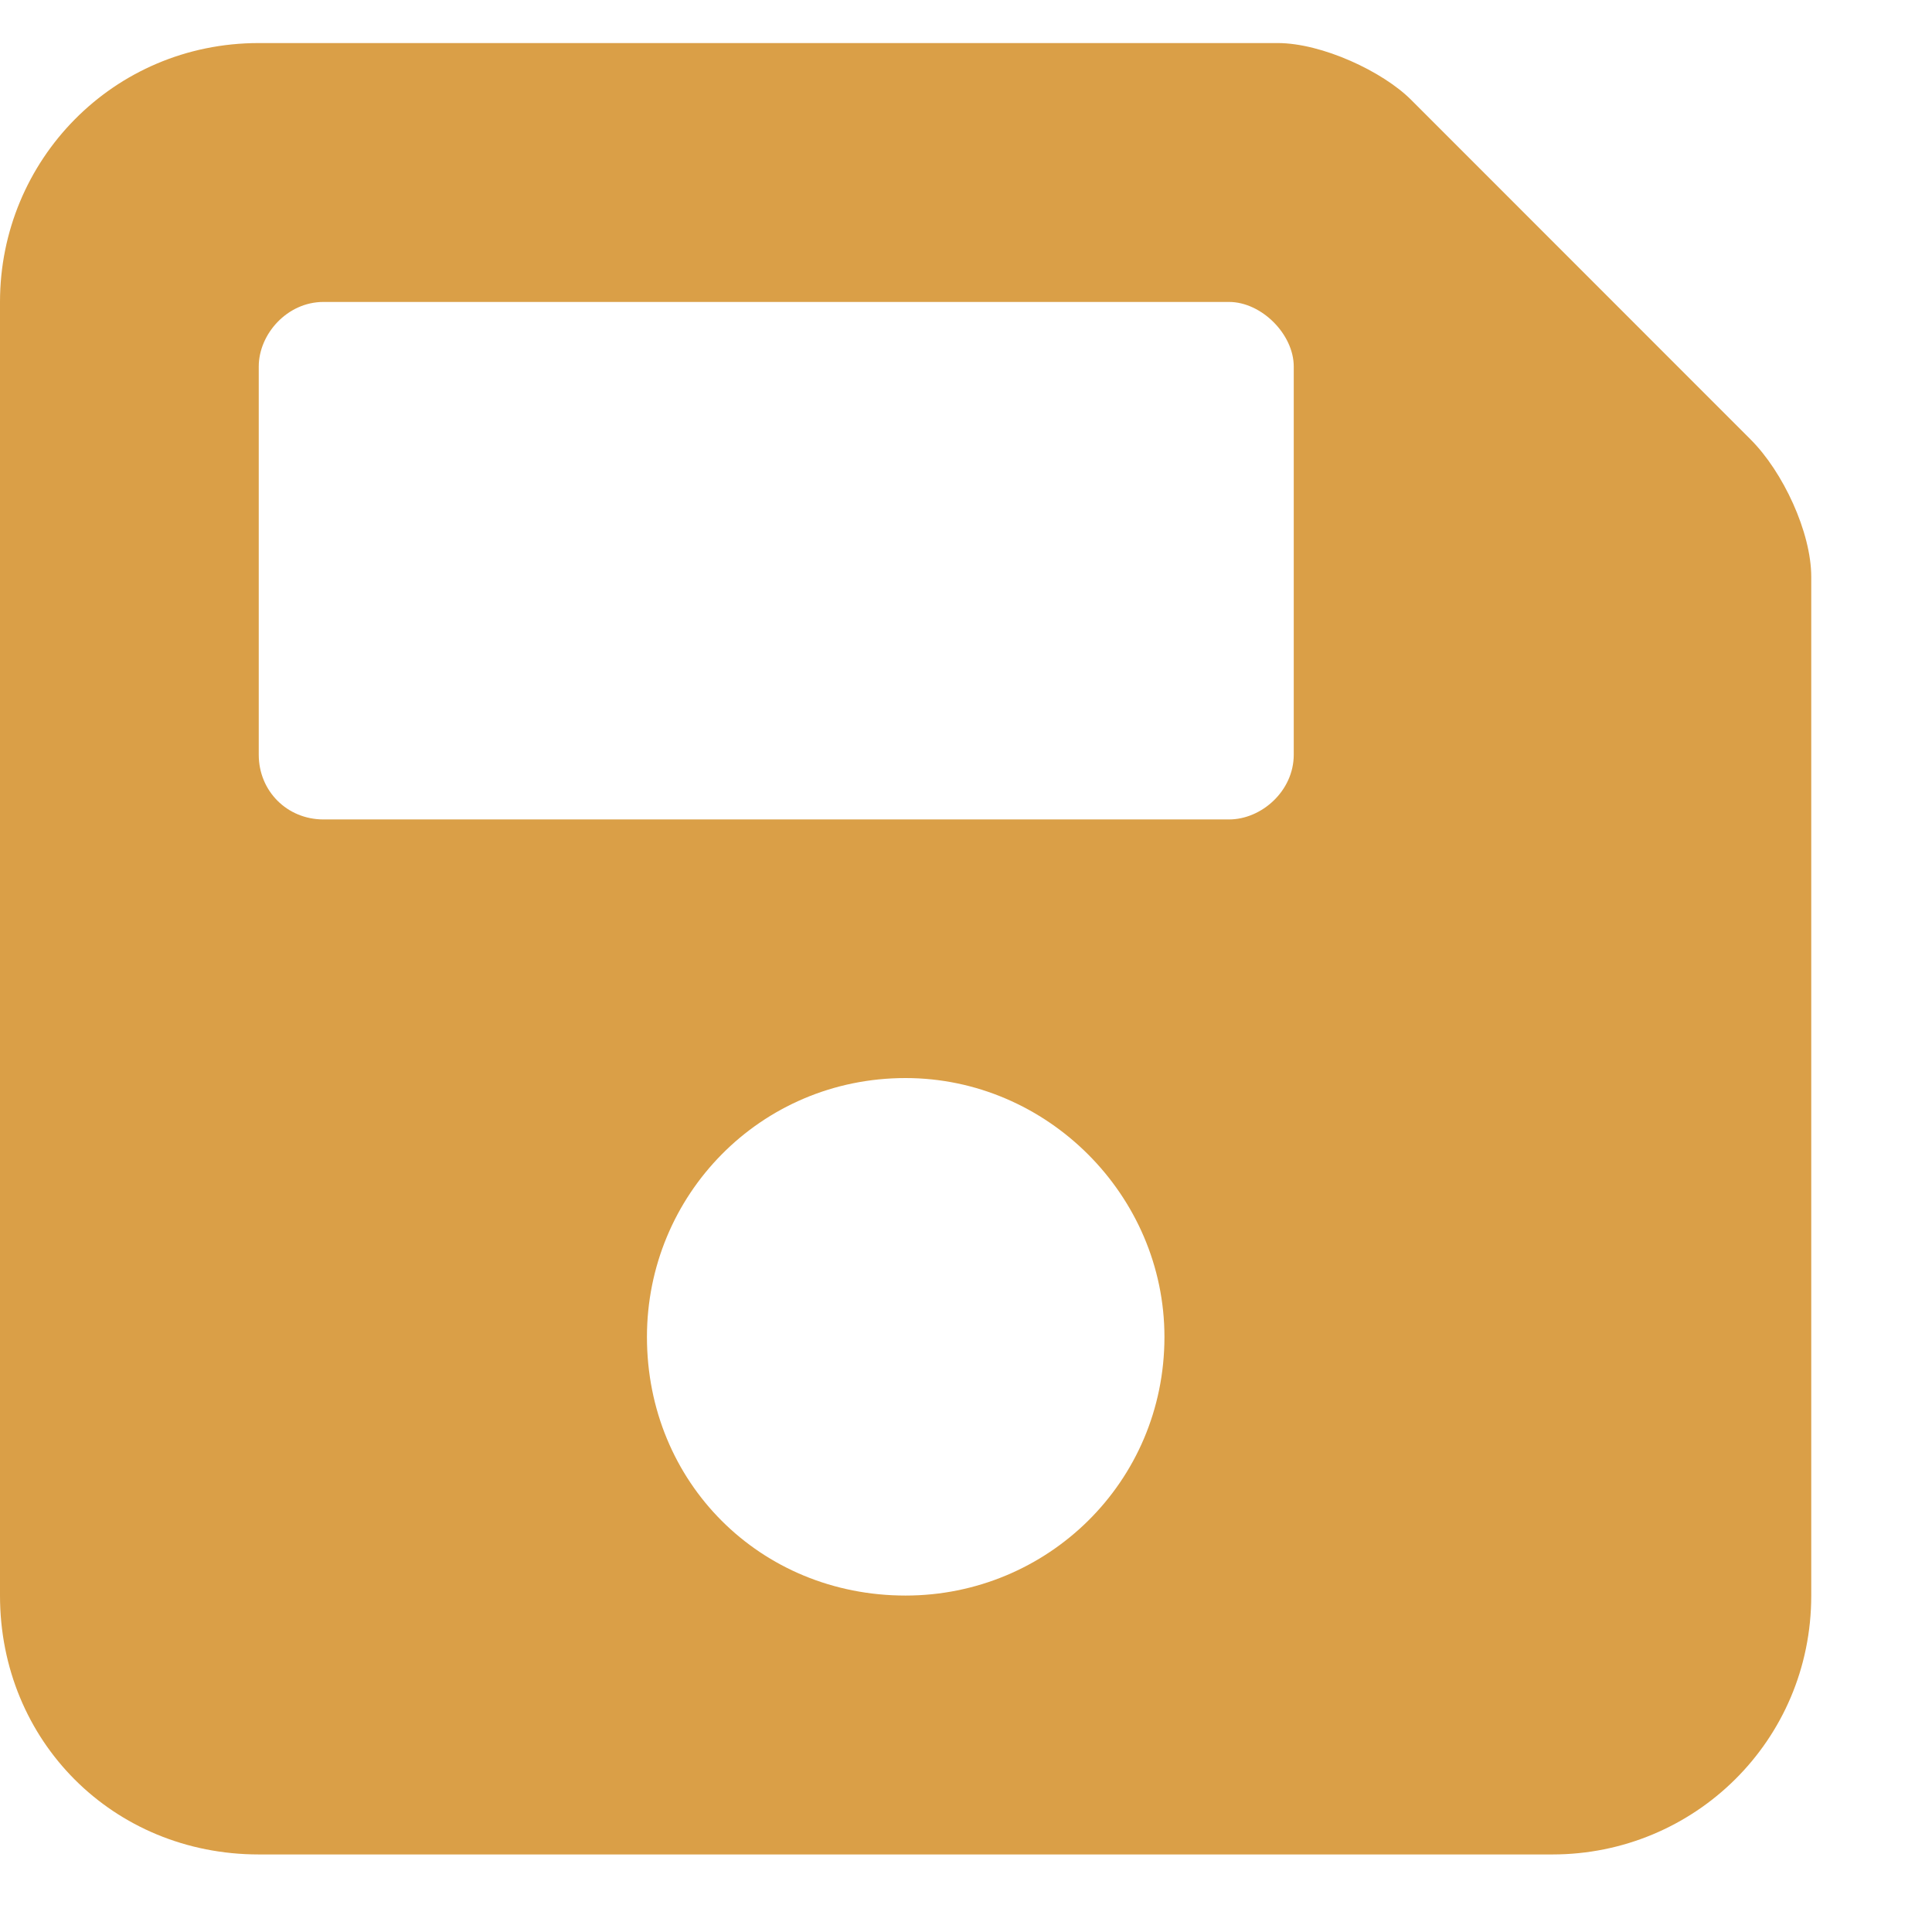 <svg width="14" height="14" viewBox="0 0 14 14" fill="none" xmlns="http://www.w3.org/2000/svg">
<path d="M12.685 3.184L10.225 0.723C10.02 0.518 9.58 0.312 9.258 0.312H1.875C0.82 0.312 0 1.162 0 2.188V11.562C0 12.617 0.82 13.438 1.875 13.438H11.25C12.275 13.438 13.125 12.617 13.125 11.562V4.18C13.125 3.857 12.92 3.418 12.685 3.184ZM6.562 11.562C5.508 11.562 4.688 10.742 4.688 9.688C4.688 8.662 5.508 7.812 6.562 7.812C7.588 7.812 8.438 8.662 8.438 9.688C8.438 10.742 7.588 11.562 6.562 11.562ZM9.375 5.469C9.375 5.732 9.141 5.938 8.906 5.938H2.344C2.08 5.938 1.875 5.732 1.875 5.469V2.656C1.875 2.422 2.08 2.188 2.344 2.188H8.906C9.141 2.188 9.375 2.422 9.375 2.656V5.469Z" fill="#DA9F47"/>
</svg>
